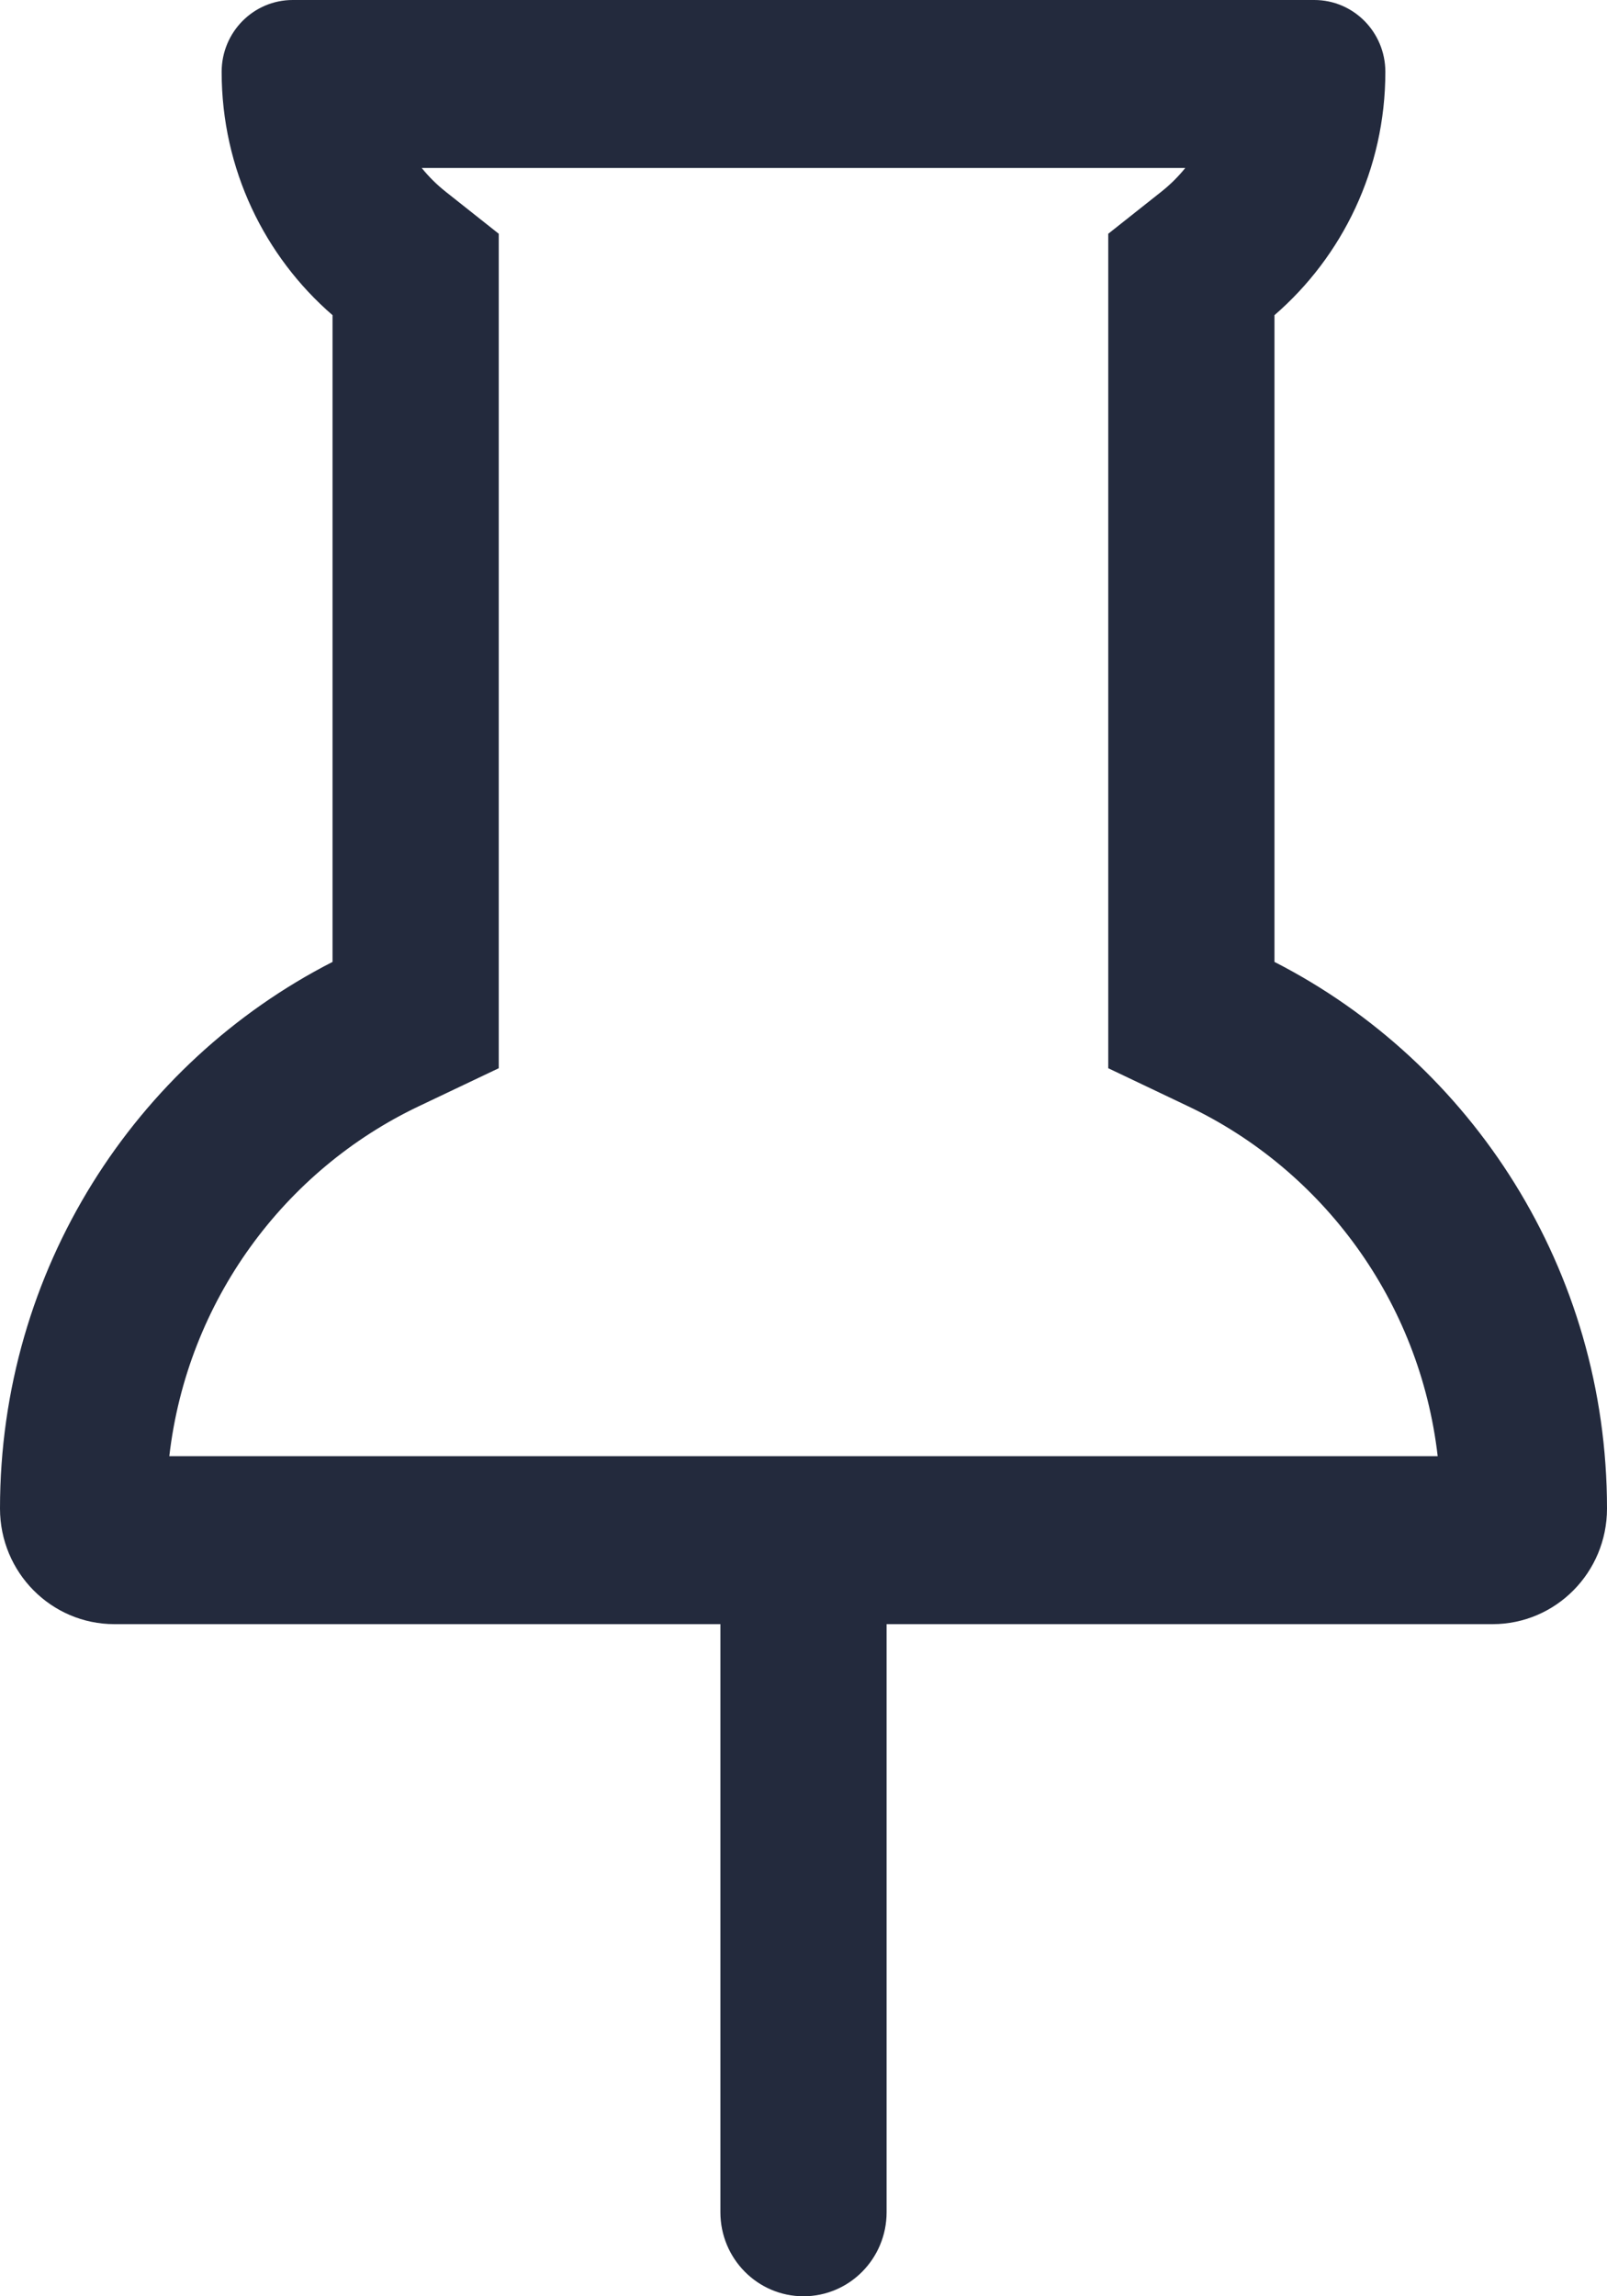 <svg width="14" height="20" viewBox="0 0 14 20" fill="none" xmlns="http://www.w3.org/2000/svg">
<path fill-rule="evenodd" clip-rule="evenodd" d="M7.724 14.146H13.003C13.554 14.146 14 13.695 14 13.139C14 11.059 12.822 9.257 11.103 8.378V2.745C11.694 2.234 12.069 1.474 12.069 0.626C12.069 0.28 11.792 0 11.45 0H2.55C2.208 0 1.931 0.28 1.931 0.626C1.931 1.474 2.306 2.234 2.897 2.745V8.378C1.178 9.257 0 11.059 0 13.139C0 13.695 0.446 14.146 0.997 14.146H6.276V19.268C6.276 19.672 6.6 20 7 20C7.4 20 7.724 19.672 7.724 19.268V14.146ZM10.117 1.67L9.655 2.036V9.304L10.348 9.634C11.523 10.191 12.369 11.332 12.525 12.683L1.475 12.683C1.631 11.332 2.477 10.191 3.651 9.634L4.345 9.304V2.036L3.883 1.67C3.806 1.609 3.736 1.54 3.674 1.463H10.326C10.264 1.54 10.194 1.609 10.117 1.67Z" fill="#232A3D"/>
</svg>
